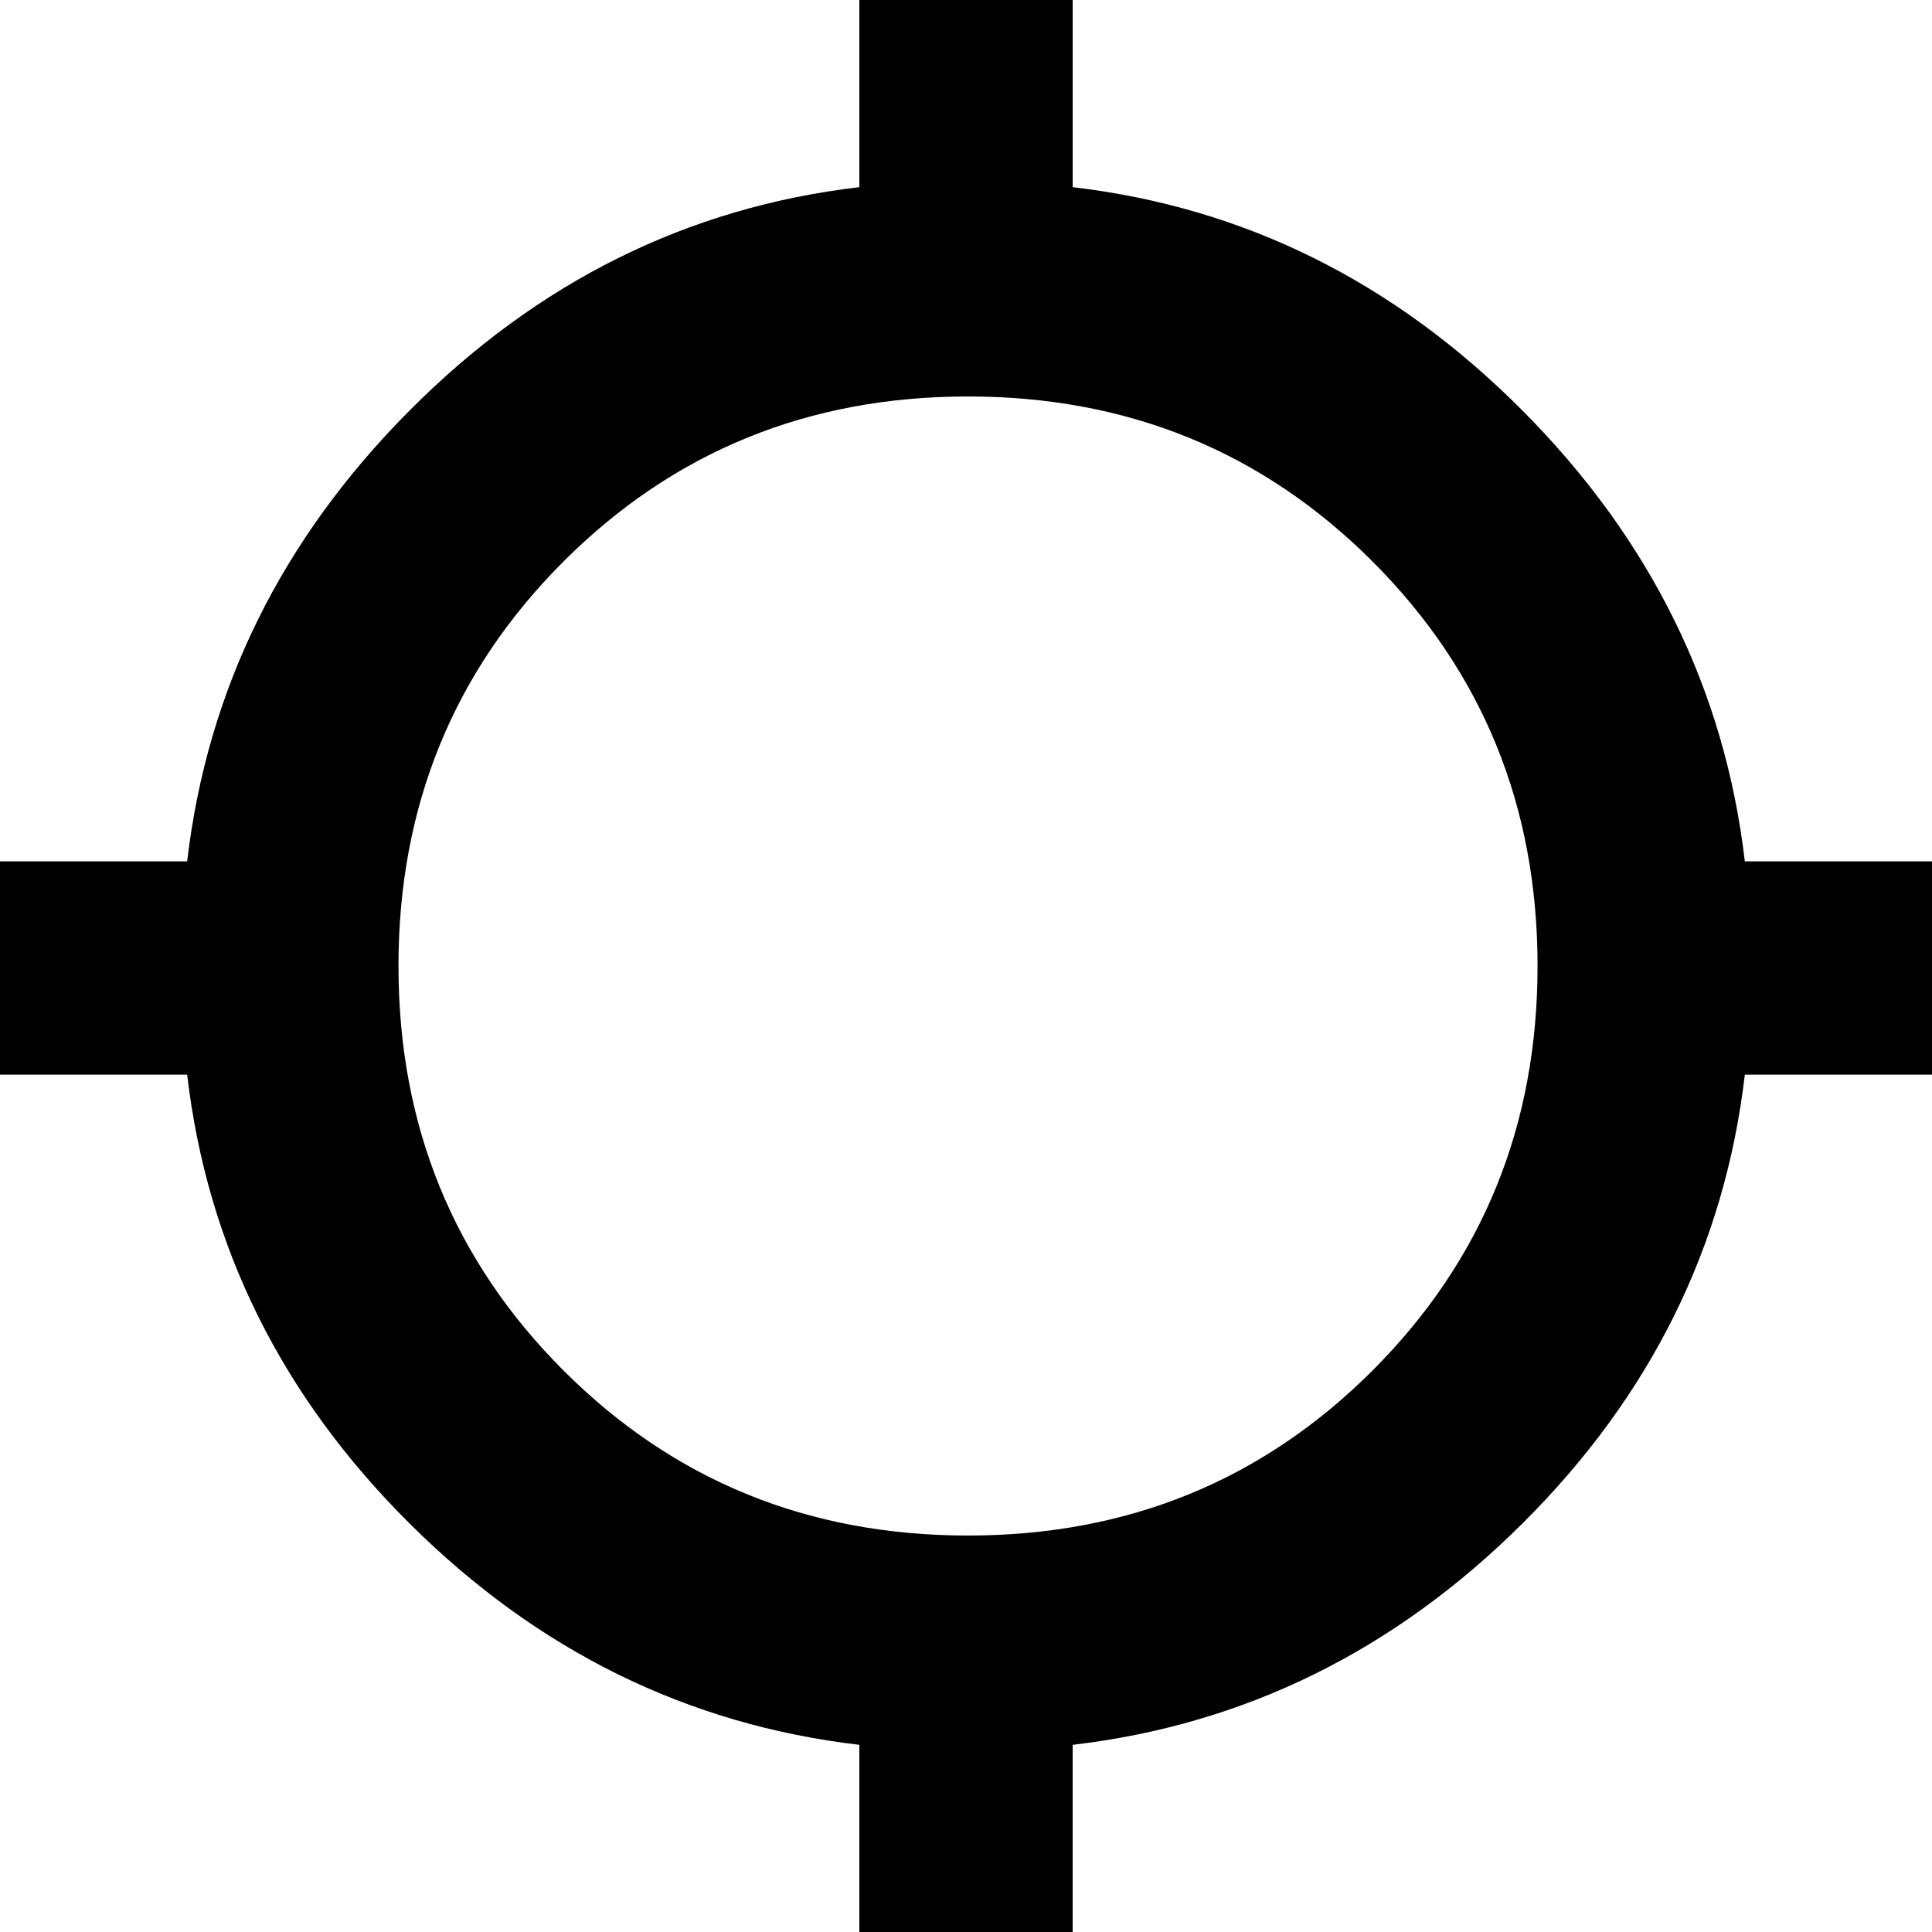 <svg xmlns="http://www.w3.org/2000/svg" height="24" viewBox="0 -960 960 960" width="24"><path d="M427 1v-94q-128-15-223.5-110T93-426H-1v-106h94q15-128 110.5-224T427-867v-94h106v94q128 15 223.5 111T867-532h94v106h-94q-15 128-110.5 223T533-93V1H427Zm54-198q119 0 201-82t82-201q0-119-82-201t-201-82q-119 0-201 82t-82 201q0 119 82 201t201 82Z"/></svg>